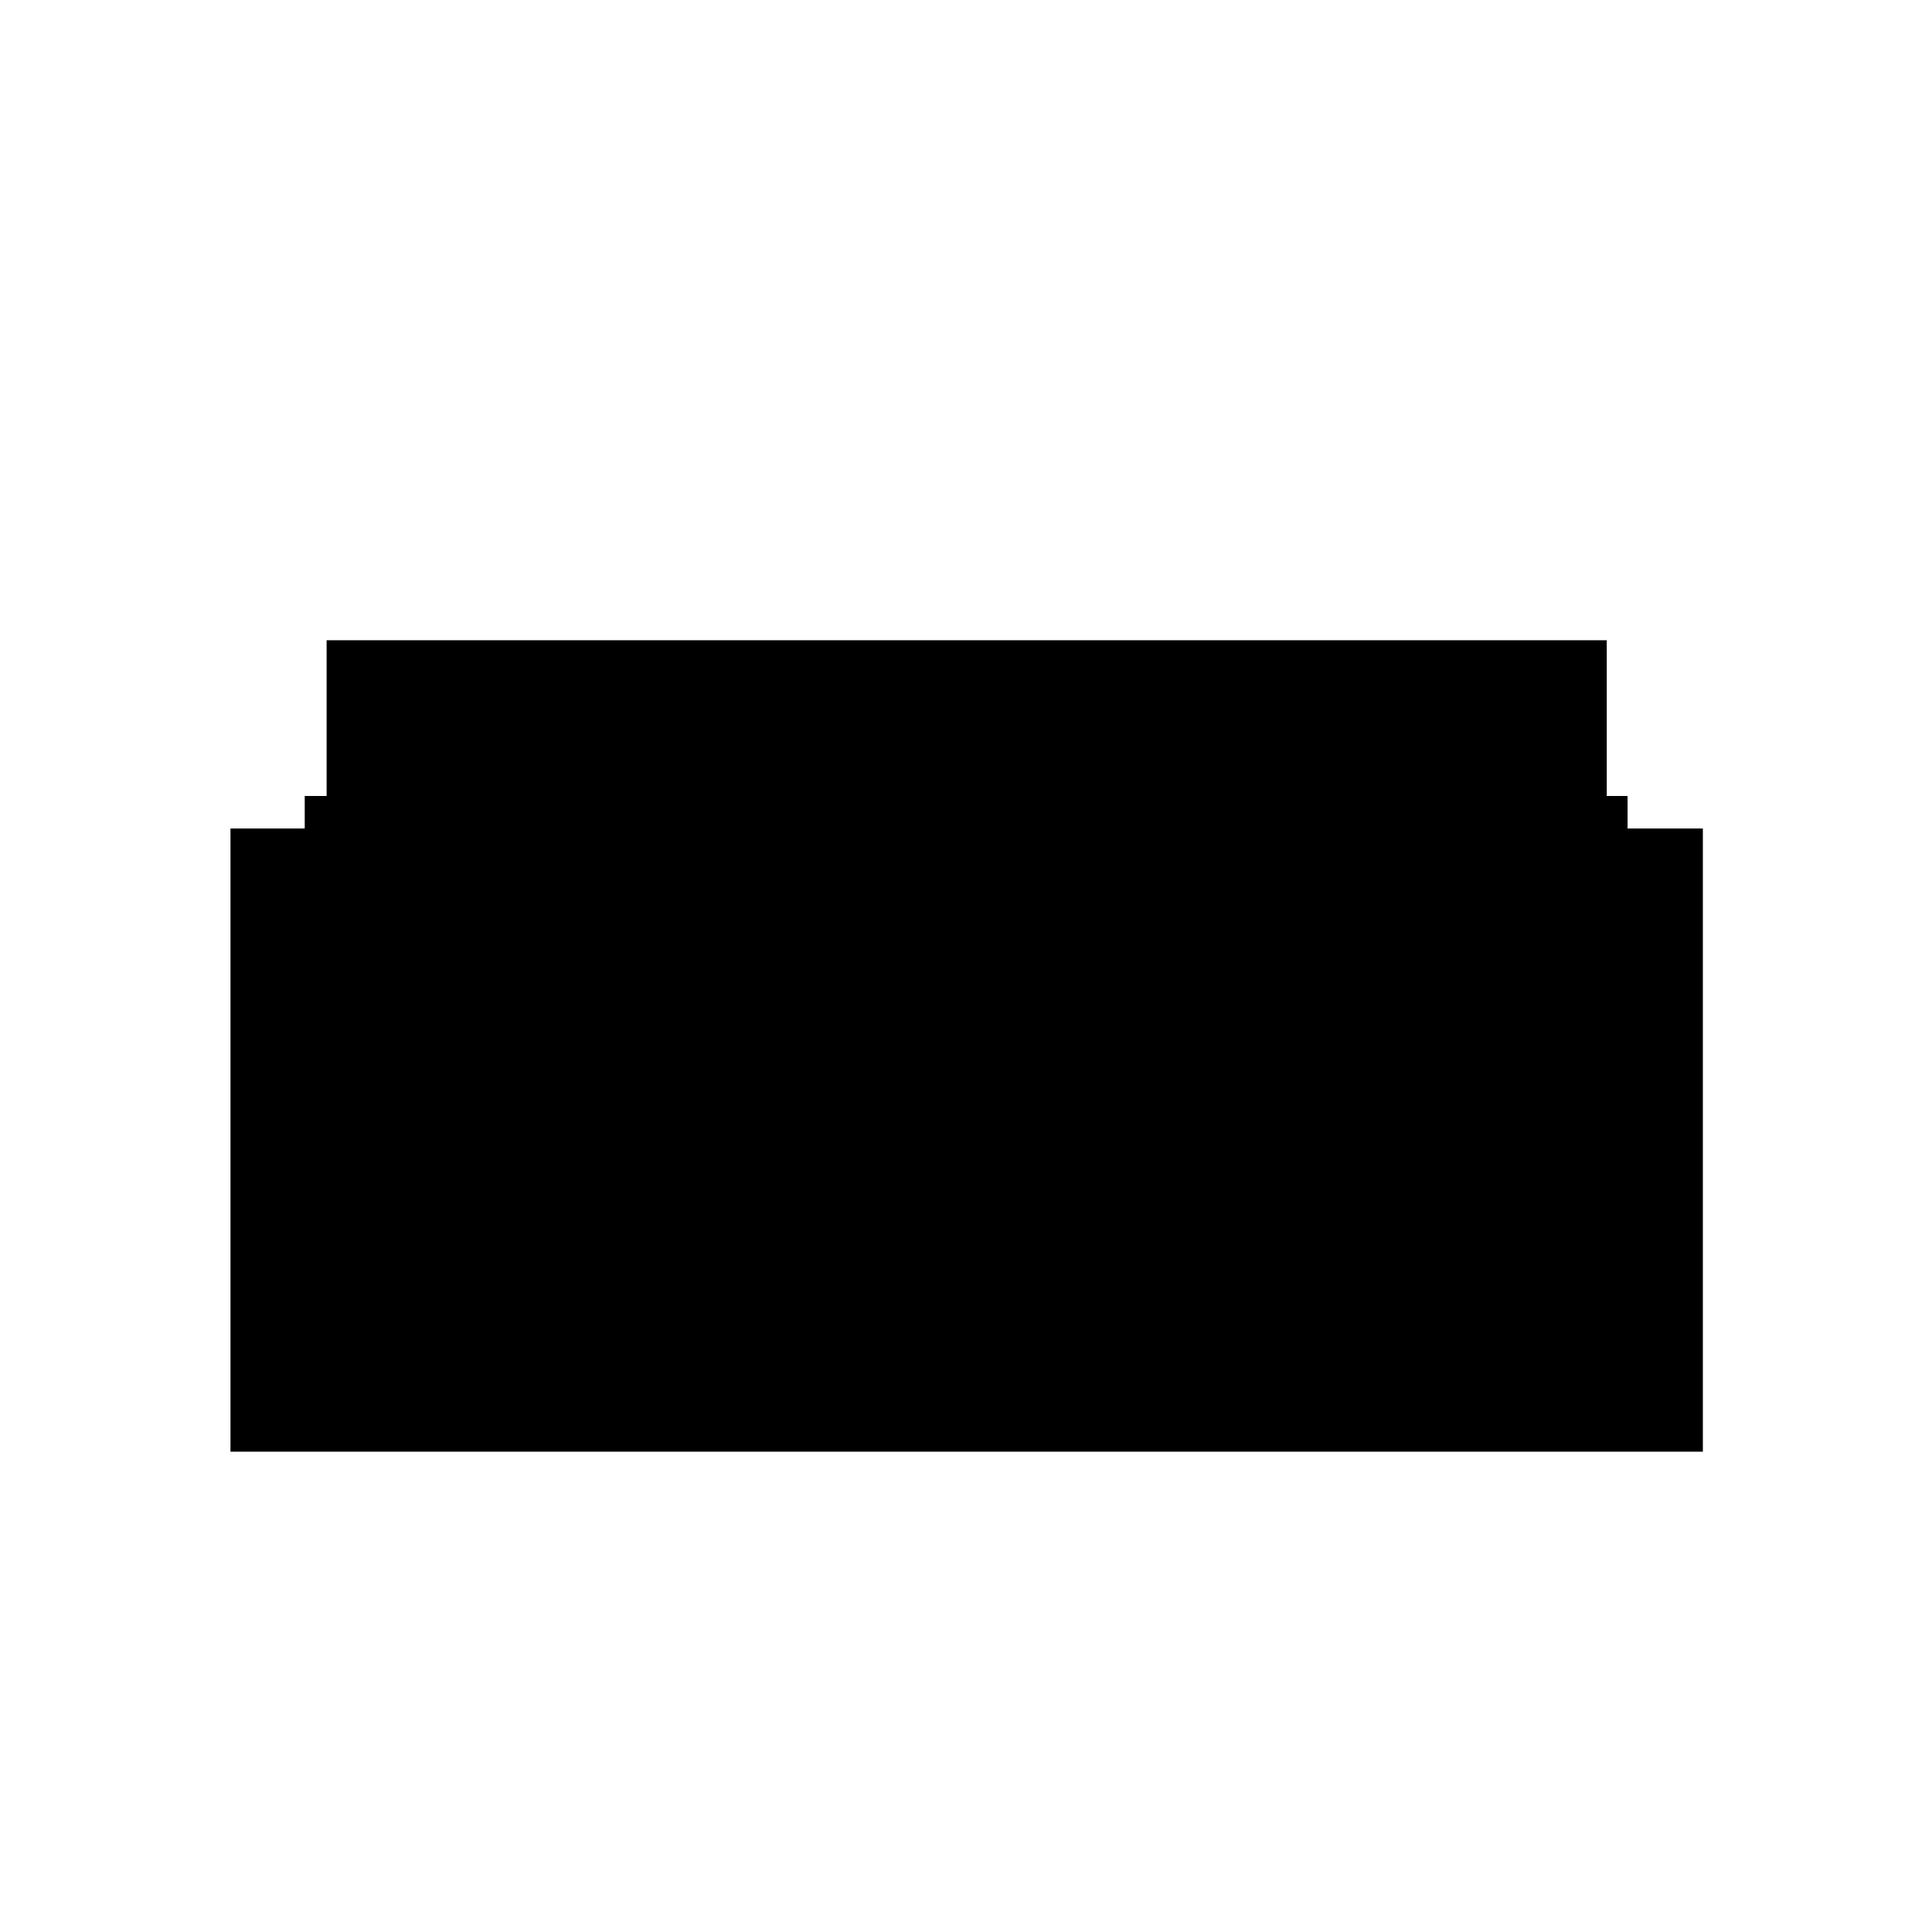 <svg xmlns="http://www.w3.org/2000/svg" height="40" viewBox="0 -960 960 960" width="40"><path d="M151.42-289.43v-275.04h10.87v-77.41h636.09v77.41h10.35v275.04H151.42Zm-36.9 50.77v-309.67h44.07v39.03h642.49v-39.03h45.06v309.67H114.52Z"/></svg>